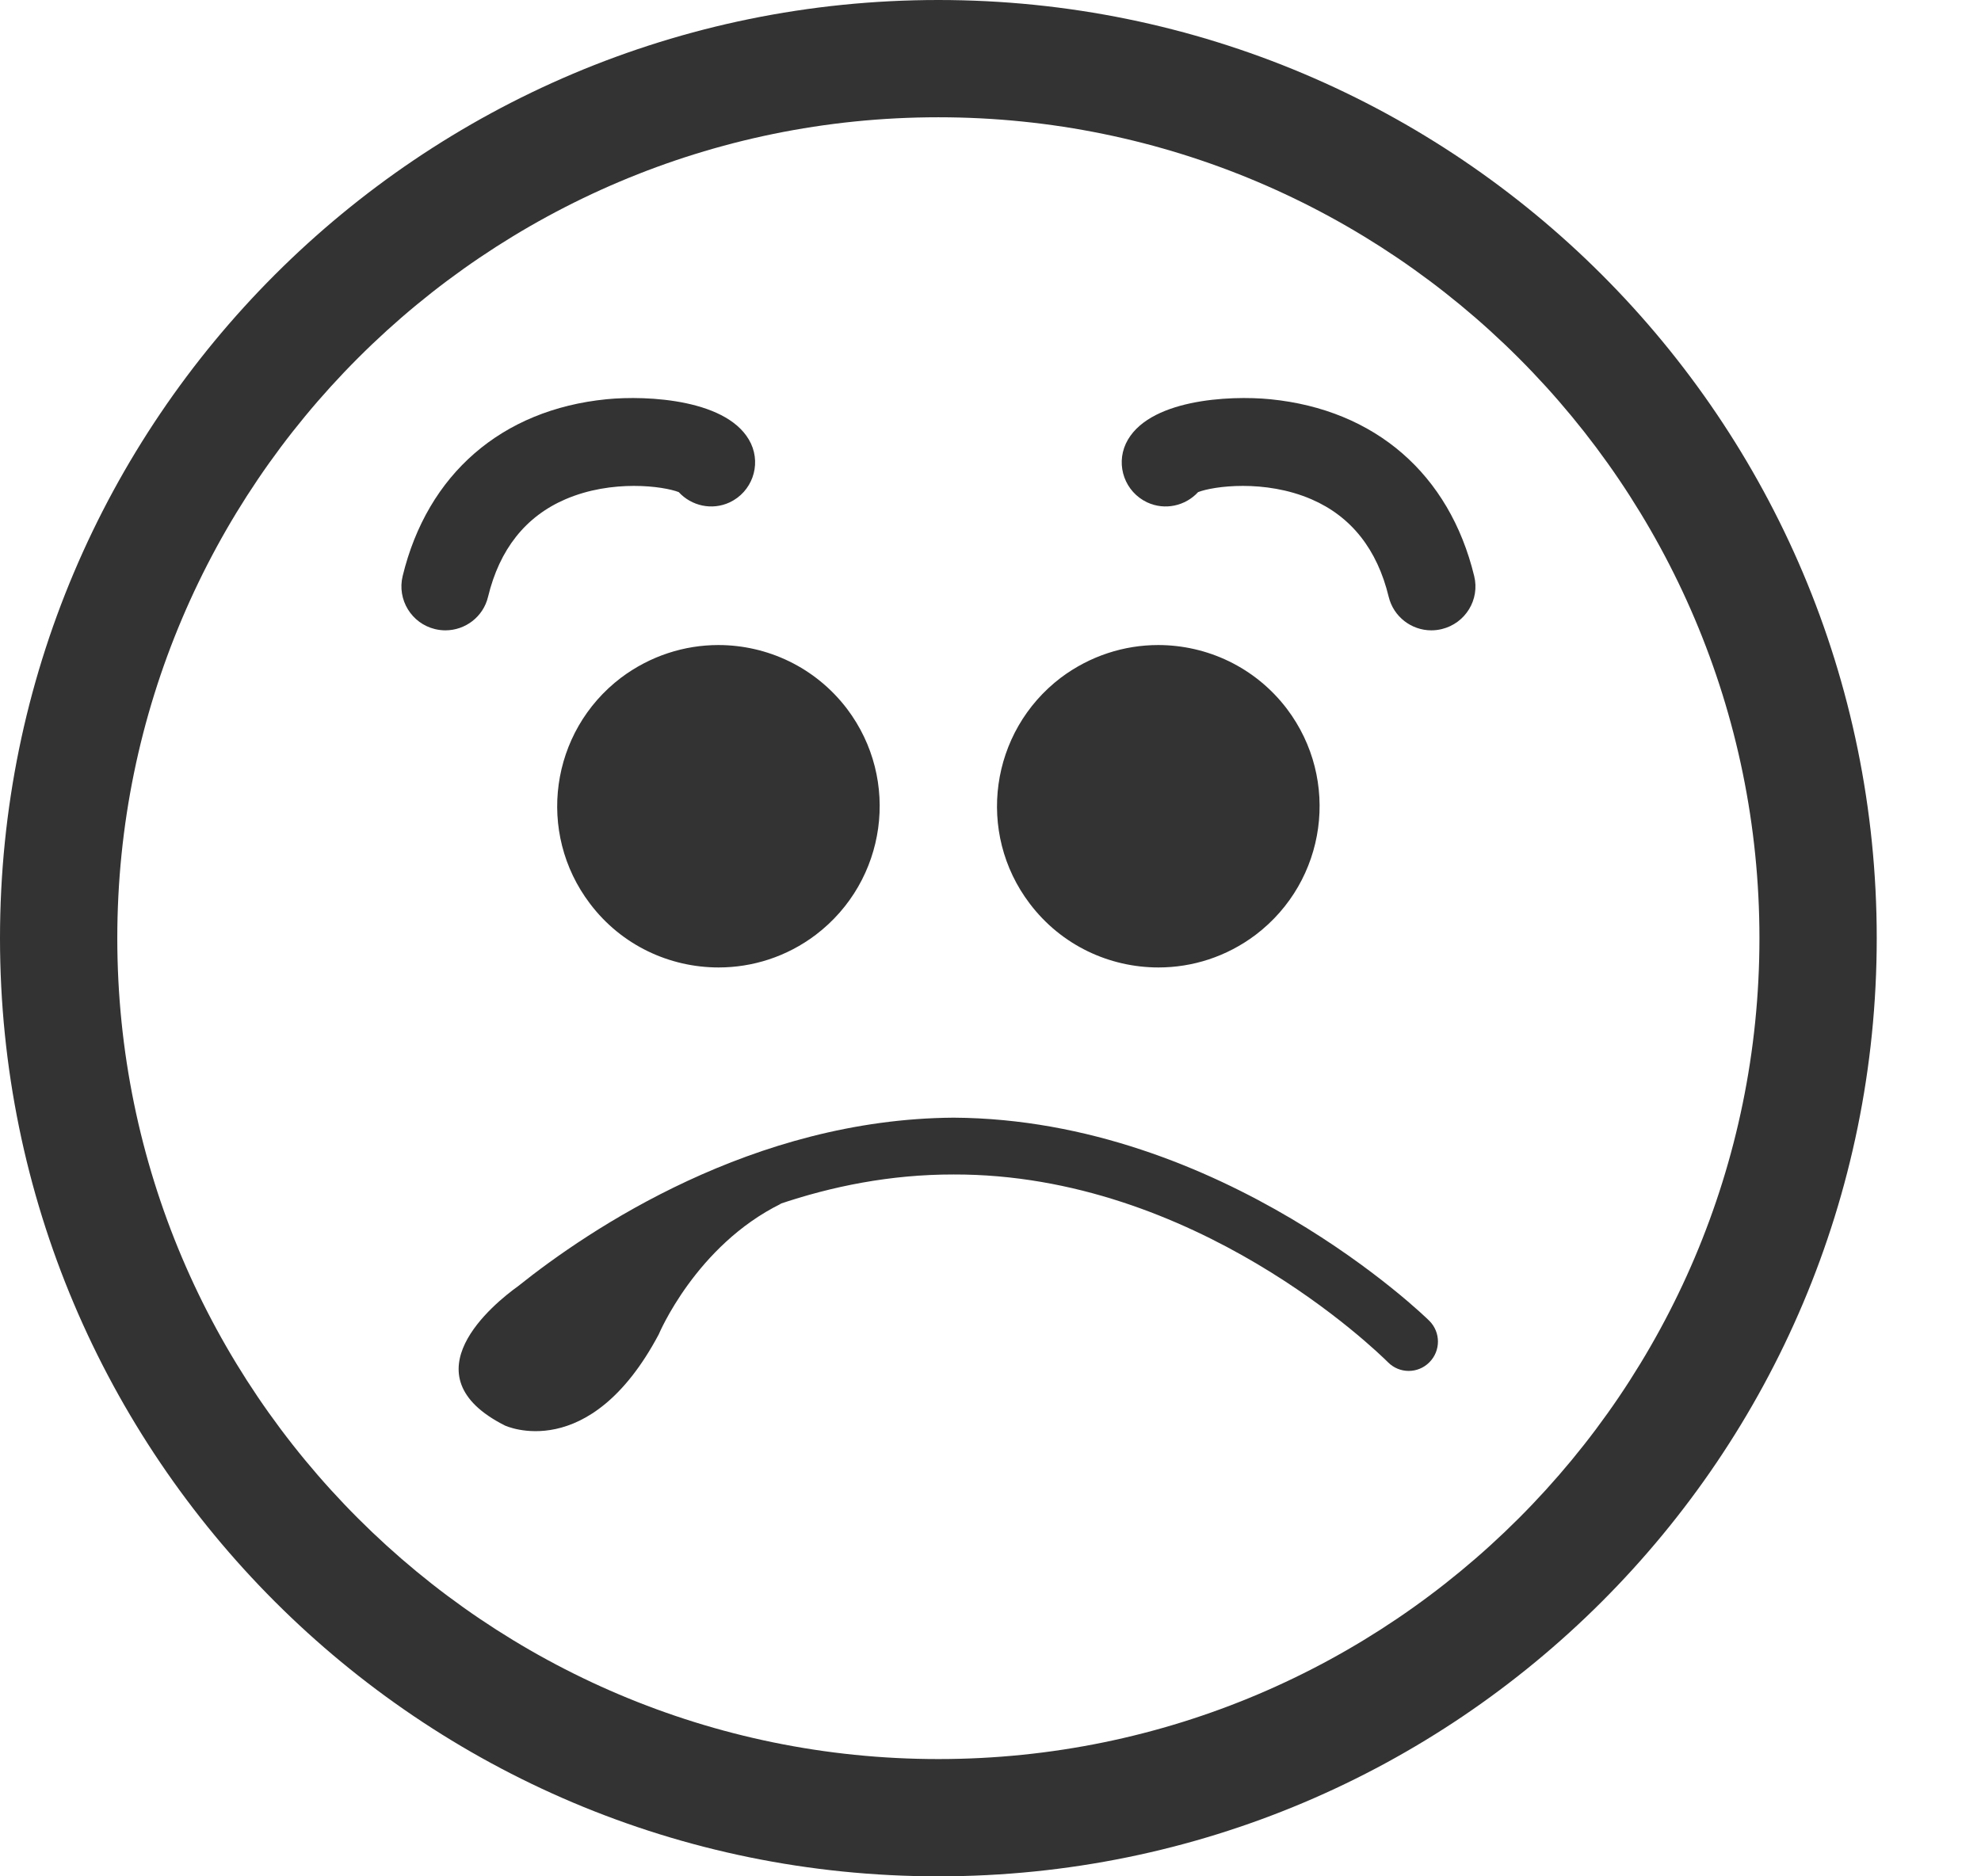 <?xml version="1.0" encoding="iso-8859-1"?>
<!-- Generator: Adobe Illustrator 14.0.0, SVG Export Plug-In . SVG Version: 6.00 Build 43363)  -->
<!DOCTYPE svg PUBLIC "-//W3C//DTD SVG 1.1//EN" "http://www.w3.org/Graphics/SVG/1.1/DTD/svg11.dtd">
<svg version="1.1" id="icon-s-messaging-smiley-worried-layer"
	 xmlns="http://www.w3.org/2000/svg" xmlns:xlink="http://www.w3.org/1999/xlink" x="0px" y="0px" width="19px" height="18px"
	 viewBox="0 0 19 18" style="enable-background:new 0 0 19 18;" xml:space="preserve">
<g id="icon-s-messaging-smiley-worried">
	<rect x="0.003" style="fill:none;" width="18" height="18"/>
	<path style="fill:#333333;" d="M13.728,6.047c-0.19,0-0.362-0.129-0.409-0.322c-0.11-0.455-0.359-0.77-0.74-0.935
		c-0.449-0.194-0.942-0.126-1.088-0.069c-0.121,0.132-0.318,0.178-0.489,0.098c-0.211-0.1-0.302-0.35-0.204-0.563
		c0.2-0.426,0.994-0.465,1.386-0.426c1.006,0.1,1.718,0.719,1.955,1.696c0.056,0.226-0.084,0.454-0.311,0.509
		C13.794,6.043,13.761,6.047,13.728,6.047L13.728,6.047z"/>
	<path style="fill:#333333;" d="M4.272,6.047c0.19,0,0.363-0.129,0.409-0.322c0.11-0.455,0.359-0.77,0.741-0.935
		C5.871,4.596,6.364,4.664,6.51,4.721c0.121,0.132,0.318,0.178,0.489,0.098c0.211-0.1,0.302-0.35,0.204-0.563
		C7.003,3.83,6.209,3.791,5.817,3.83c-1.006,0.1-1.718,0.719-1.955,1.696C3.807,5.752,3.946,5.98,4.172,6.035
		C4.206,6.043,4.239,6.047,4.272,6.047L4.272,6.047z"/>
	<g>
		<path style="fill:#333333;" d="M11.108,6.188c-0.325,0-0.653,0.103-0.933,0.313C9.495,7.018,9.36,7.987,9.876,8.668
			c0.304,0.402,0.766,0.613,1.235,0.613c0.325,0,0.652-0.102,0.932-0.313c0.682-0.518,0.815-1.486,0.3-2.168
			C12.038,6.399,11.576,6.188,11.108,6.188L11.108,6.188z"/>
	</g>
	<g>
		<path style="fill:#333333;" d="M6.89,6.188c-0.325,0-0.653,0.103-0.933,0.313C5.276,7.018,5.142,7.987,5.658,8.668
			C5.961,9.07,6.424,9.281,6.892,9.281c0.325,0,0.653-0.102,0.932-0.313c0.681-0.518,0.815-1.486,0.3-2.168
			C7.819,6.399,7.357,6.188,6.89,6.188L6.89,6.188z"/>
	</g>
	<path style="fill:#333333;" d="M9,1.125c4.342,0,7.875,3.533,7.875,7.875c0,4.343-3.533,7.875-7.875,7.875
		c-4.342,0-7.875-3.532-7.875-7.875C1.125,4.658,4.658,1.125,9,1.125 M9,0C4.029,0,0,4.029,0,9s4.029,9,9,9s9-4.029,9-9
		S13.971,0,9,0L9,0z"/>
	<path style="fill:#333333;" d="M13.709,12.671c-0.028-0.029-1.979-1.934-4.563-1.949h0h0c-1.923,0.013-3.489,1.066-4.179,1.618
		c-0.227,0.163-1.081,0.852-0.125,1.335c0,0,0.809,0.381,1.476-0.874c0,0,0.356-0.853,1.176-1.255l-0.025,0.007
		c0.507-0.172,1.072-0.287,1.677-0.286c2.316-0.006,4.057,1.693,4.167,1.802c0.109,0.11,0.287,0.11,0.396,0
		C13.819,12.959,13.819,12.781,13.709,12.671z"/>
</g>
</svg>
